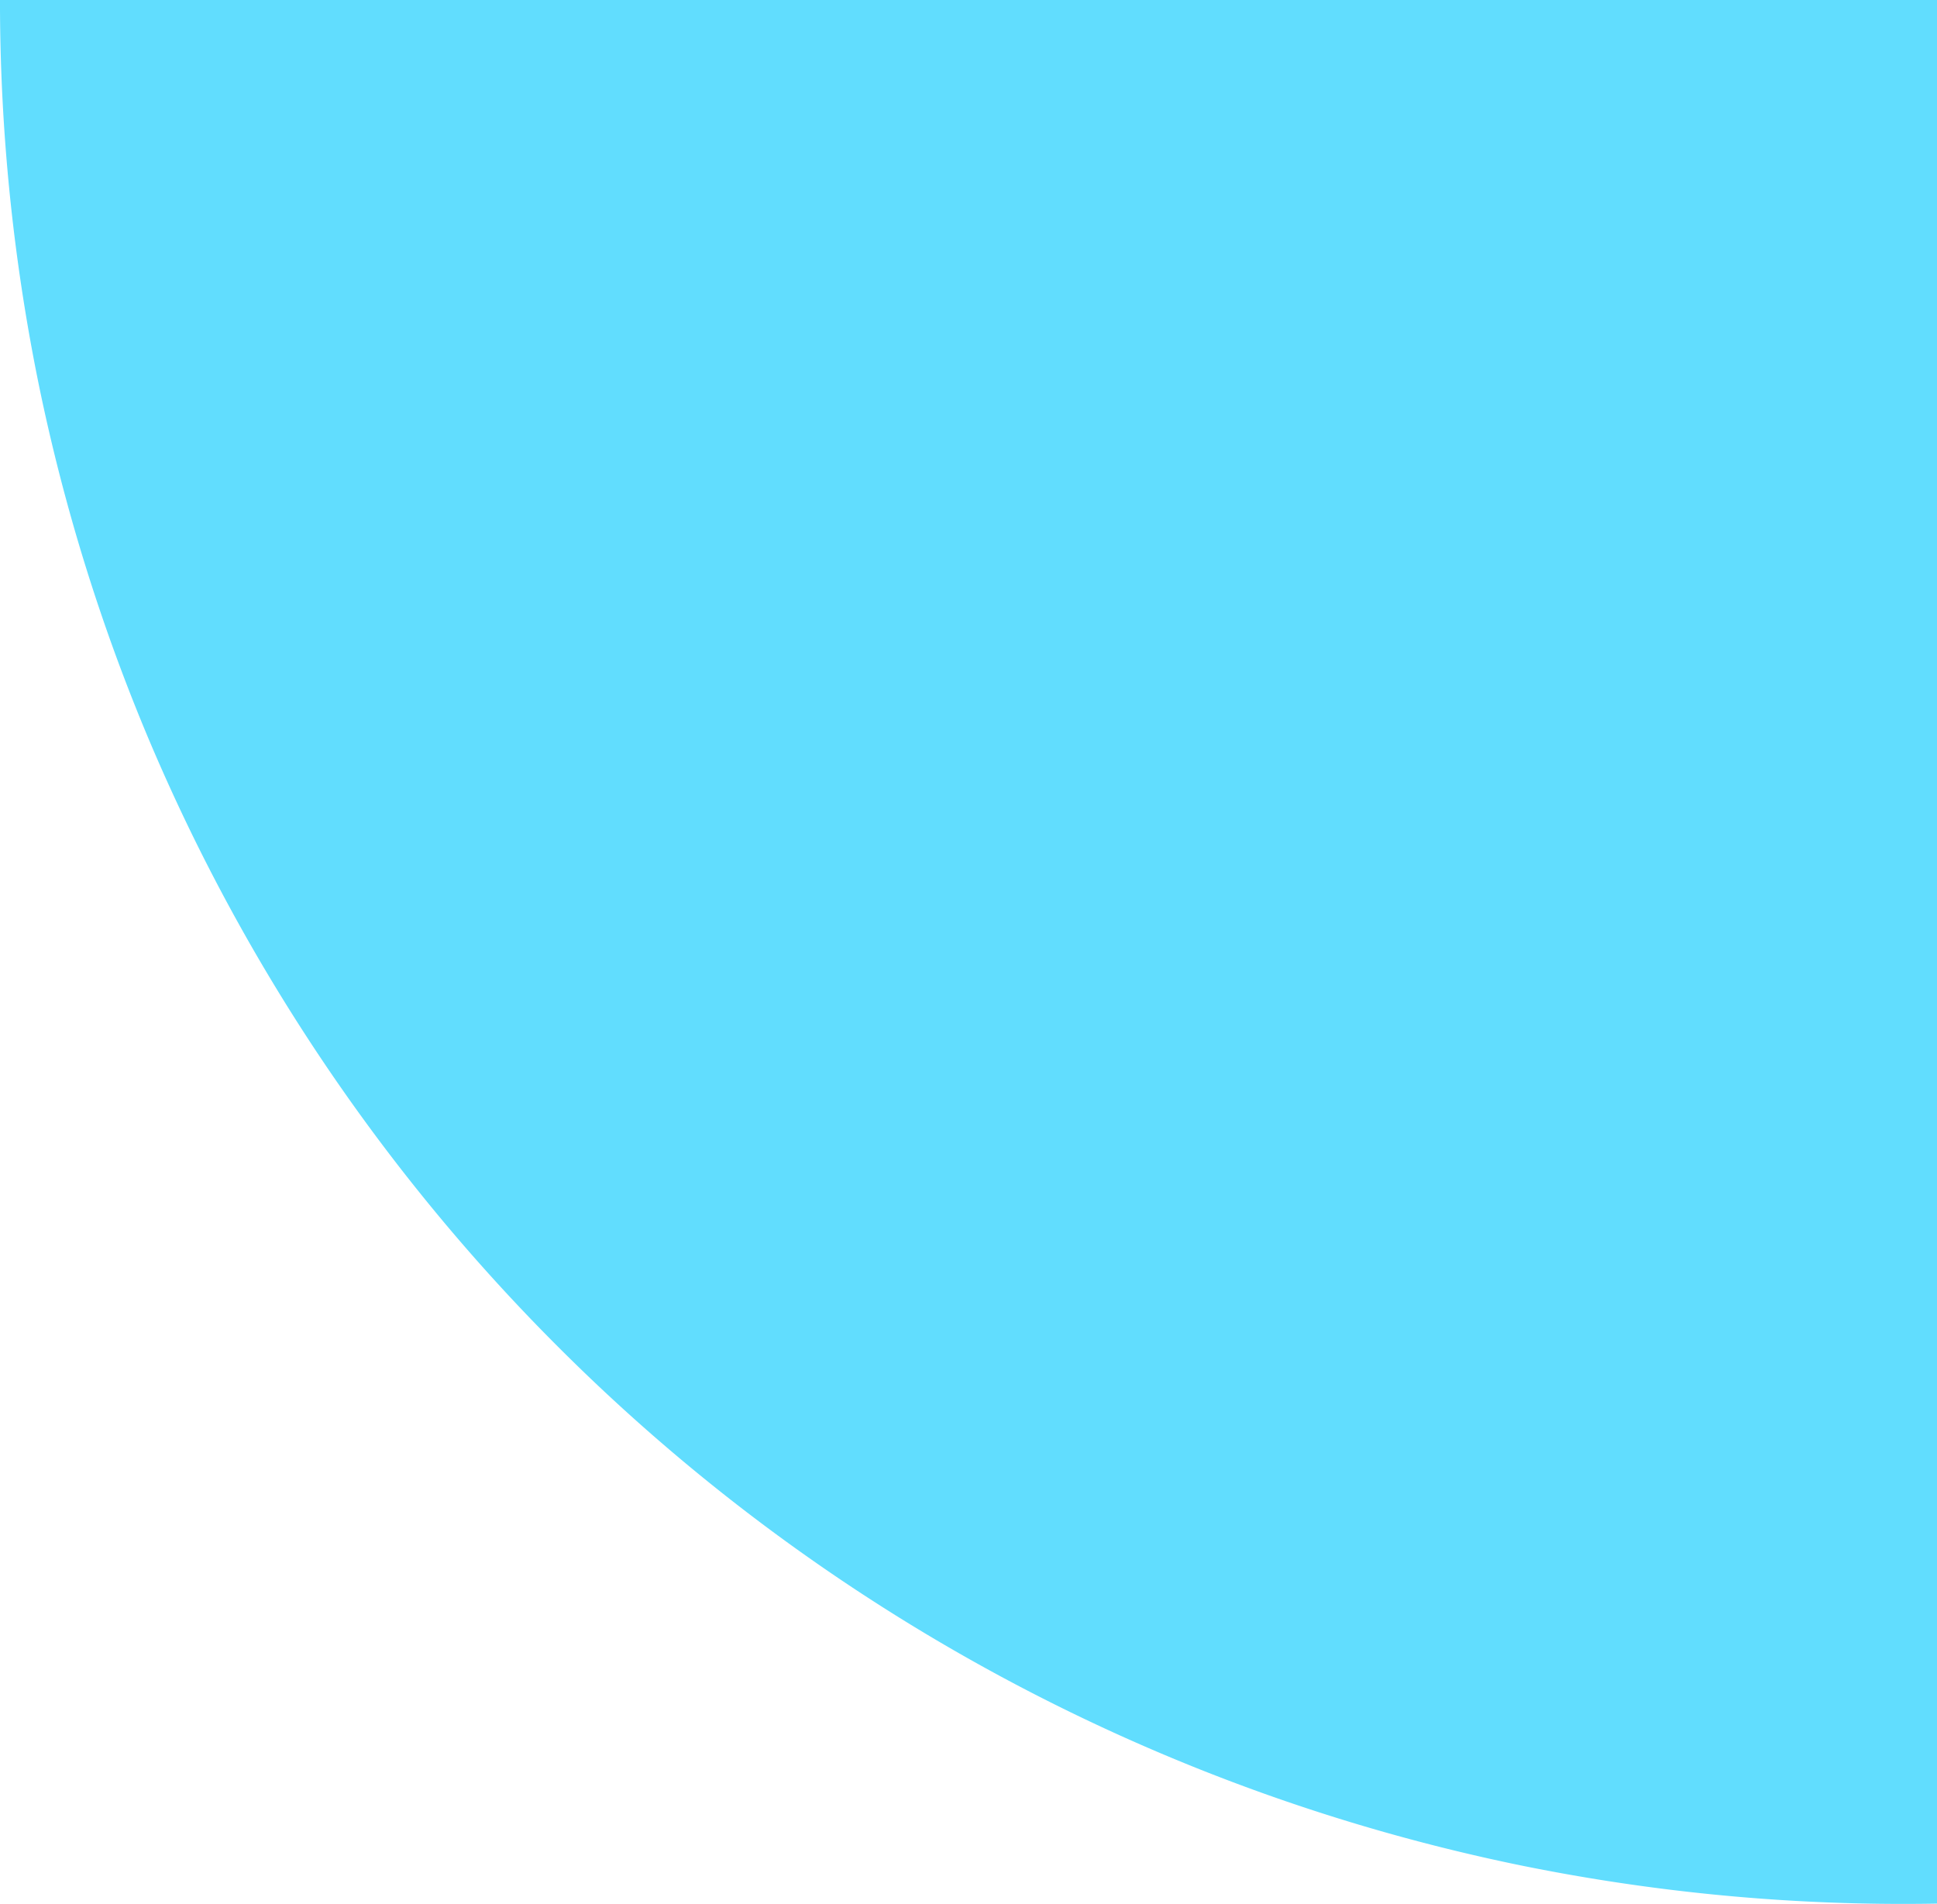 <svg xmlns="http://www.w3.org/2000/svg" width="115.999" height="113.999" viewBox="0 0 115.999 113.999">
  <path id="pol_0" data-name="pol 0" d="M12634,8152h-113.981c-.012-.681-.018-1.353-.018-2a114.849,114.849,0,0,1,2.316-22.976,113.926,113.926,0,0,1,31.073-57.634,114.215,114.215,0,0,1,36.233-24.433,113.6,113.6,0,0,1,21.4-6.644A114.849,114.849,0,0,1,12634,8036v116Z" transform="translate(-8036.001 12634) rotate(-90)" fill="#61ddfe"/>
</svg>
